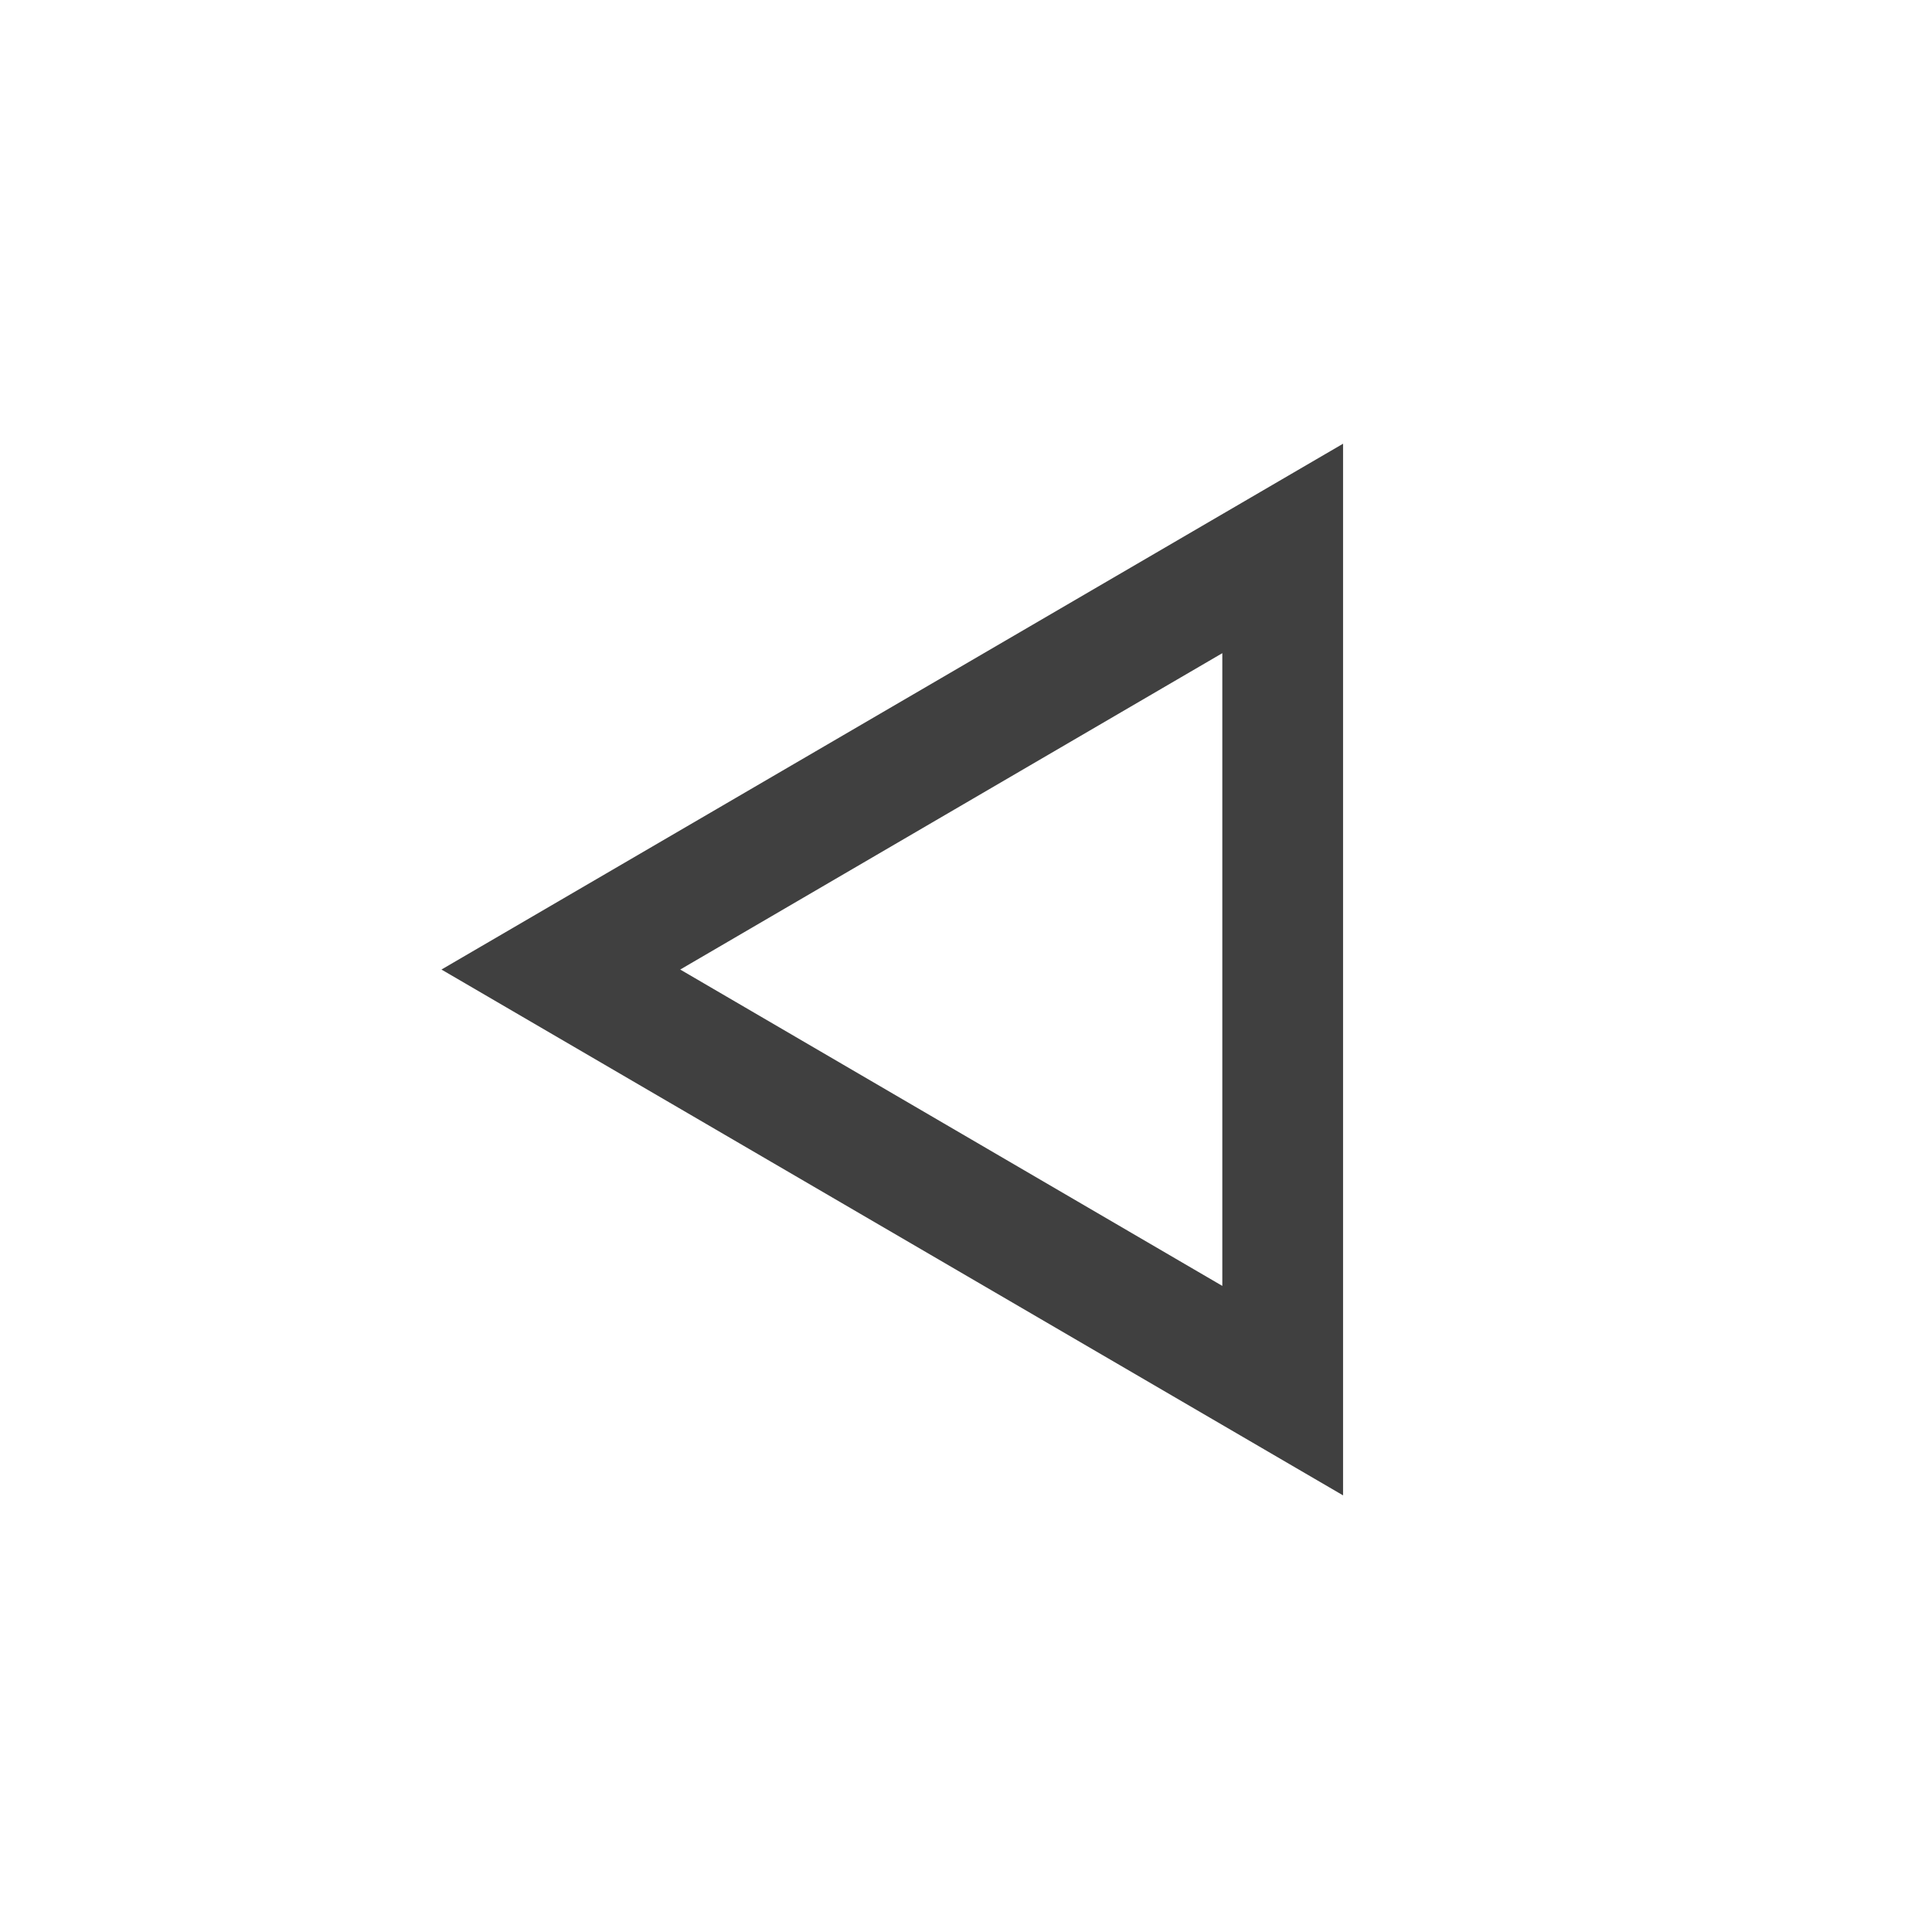 <svg xmlns="http://www.w3.org/2000/svg" width="24" height="24" viewBox="0 0 24 24">
  <g id="av_play" data-name="av/play" transform="translate(0.242 0.088)">
    <path id="Polygon_15" data-name="Polygon 15" d="M10.7-.871-.5,5.661l11.2,6.532ZM2.466,5.661,9.2,1.731v7.86Z" transform="translate(5.742 6.295)" fill="#404040"/>
    <g id="space" transform="translate(-0.242 -0.088)" fill="none" stroke="#000" stroke-width="1" opacity="0">
      <rect width="24" height="24" stroke="none"/>
      <rect x="0.5" y="0.5" width="23" height="23" fill="none"/>
    </g>
  </g>
</svg>

